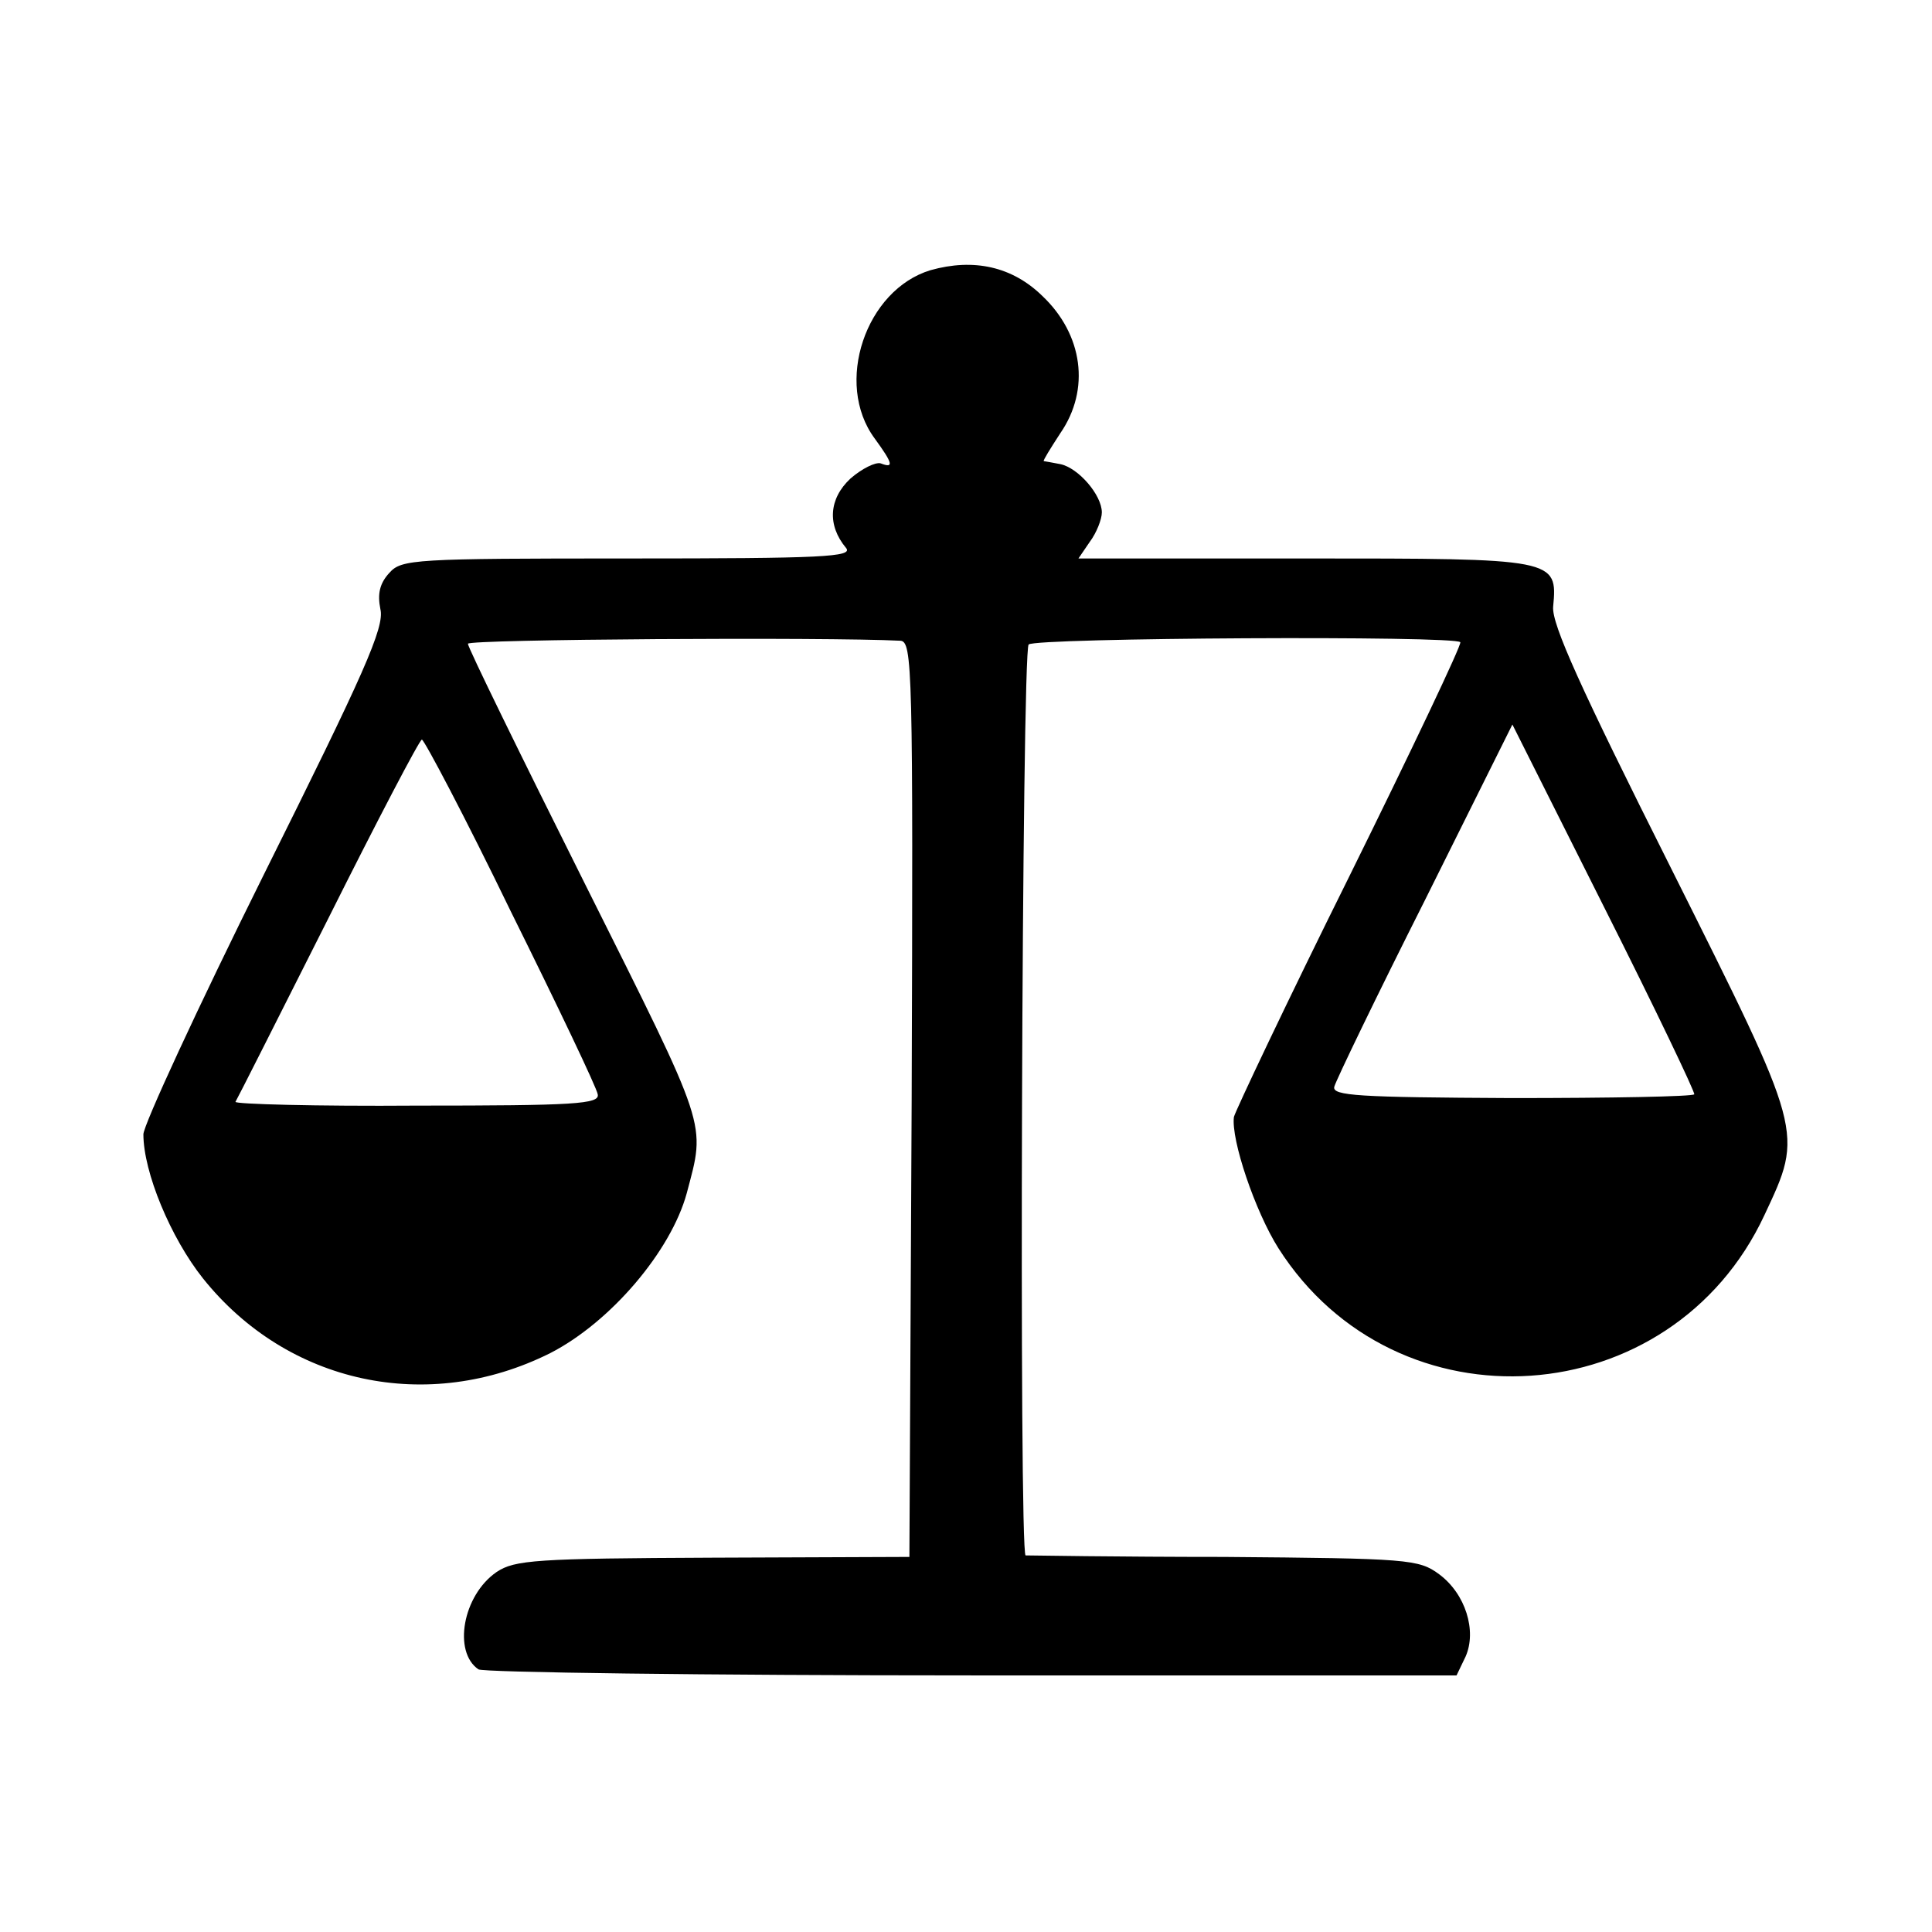 <?xml version="1.0" standalone="no"?>
<!DOCTYPE svg PUBLIC "-//W3C//DTD SVG 20010904//EN"
 "http://www.w3.org/TR/2001/REC-SVG-20010904/DTD/svg10.dtd">
<svg version="1.0" xmlns="http://www.w3.org/2000/svg"
 width="256pt" height="256pt" viewBox="0 0 256 256"
 preserveAspectRatio="xMidYMid meet">
<g transform="translate(0,256) scale(0.1,-0.1)"
fill="#000000" stroke="none">
<path d="M1233 2202 c-86 -26 -128 -150 -74 -223 24 -33 26 -40 8 -33 -7 2
-25 -7 -40 -20 -29 -27 -31 -62 -6 -92 10 -12 -31 -14 -288 -14 -284 0 -301
-1 -317 -19 -13 -14 -16 -28 -12 -48 6 -24 -22 -86 -154 -351 -88 -177 -160
-333 -160 -345 0 -50 36 -137 79 -191 112 -140 298 -180 460 -99 80 41 160
135 181 212 25 95 30 80 -135 410 -85 170 -155 313 -155 318 0 6 474 9 573 4
16 -1 17 -35 15 -608 l-3 -606 -260 -1 c-235 -1 -263 -3 -287 -19 -45 -31 -58
-106 -24 -129 6 -4 300 -8 654 -8 l642 0 12 25 c15 34 0 83 -35 109 -27 20
-41 21 -285 23 -141 0 -260 2 -263 2 -9 1 -5 1198 4 1207 8 9 567 12 572 3 2
-3 -64 -142 -147 -310 -83 -167 -151 -311 -153 -319 -4 -30 28 -125 59 -174
156 -245 521 -220 644 44 52 111 53 106 -124 460 -120 239 -158 323 -156 346
6 64 4 64 -329 64 l-300 0 15 22 c9 12 16 30 16 39 0 23 -31 59 -55 64 -11 2
-21 4 -22 4 -1 1 9 17 22 37 40 58 30 131 -24 182 -40 39 -91 50 -148 34z
m1012 -1092 c-2 -3 -110 -5 -242 -5 -203 1 -238 3 -235 15 2 8 56 120 120 247
l116 233 122 -243 c67 -133 120 -244 119 -247z m-1568 242 c62 -125 114 -234
115 -242 3 -13 -30 -15 -240 -15 -133 -1 -241 2 -240 5 2 3 57 112 123 243 65
130 121 237 124 237 3 0 57 -102 118 -228z"/>
</g>
</svg>
